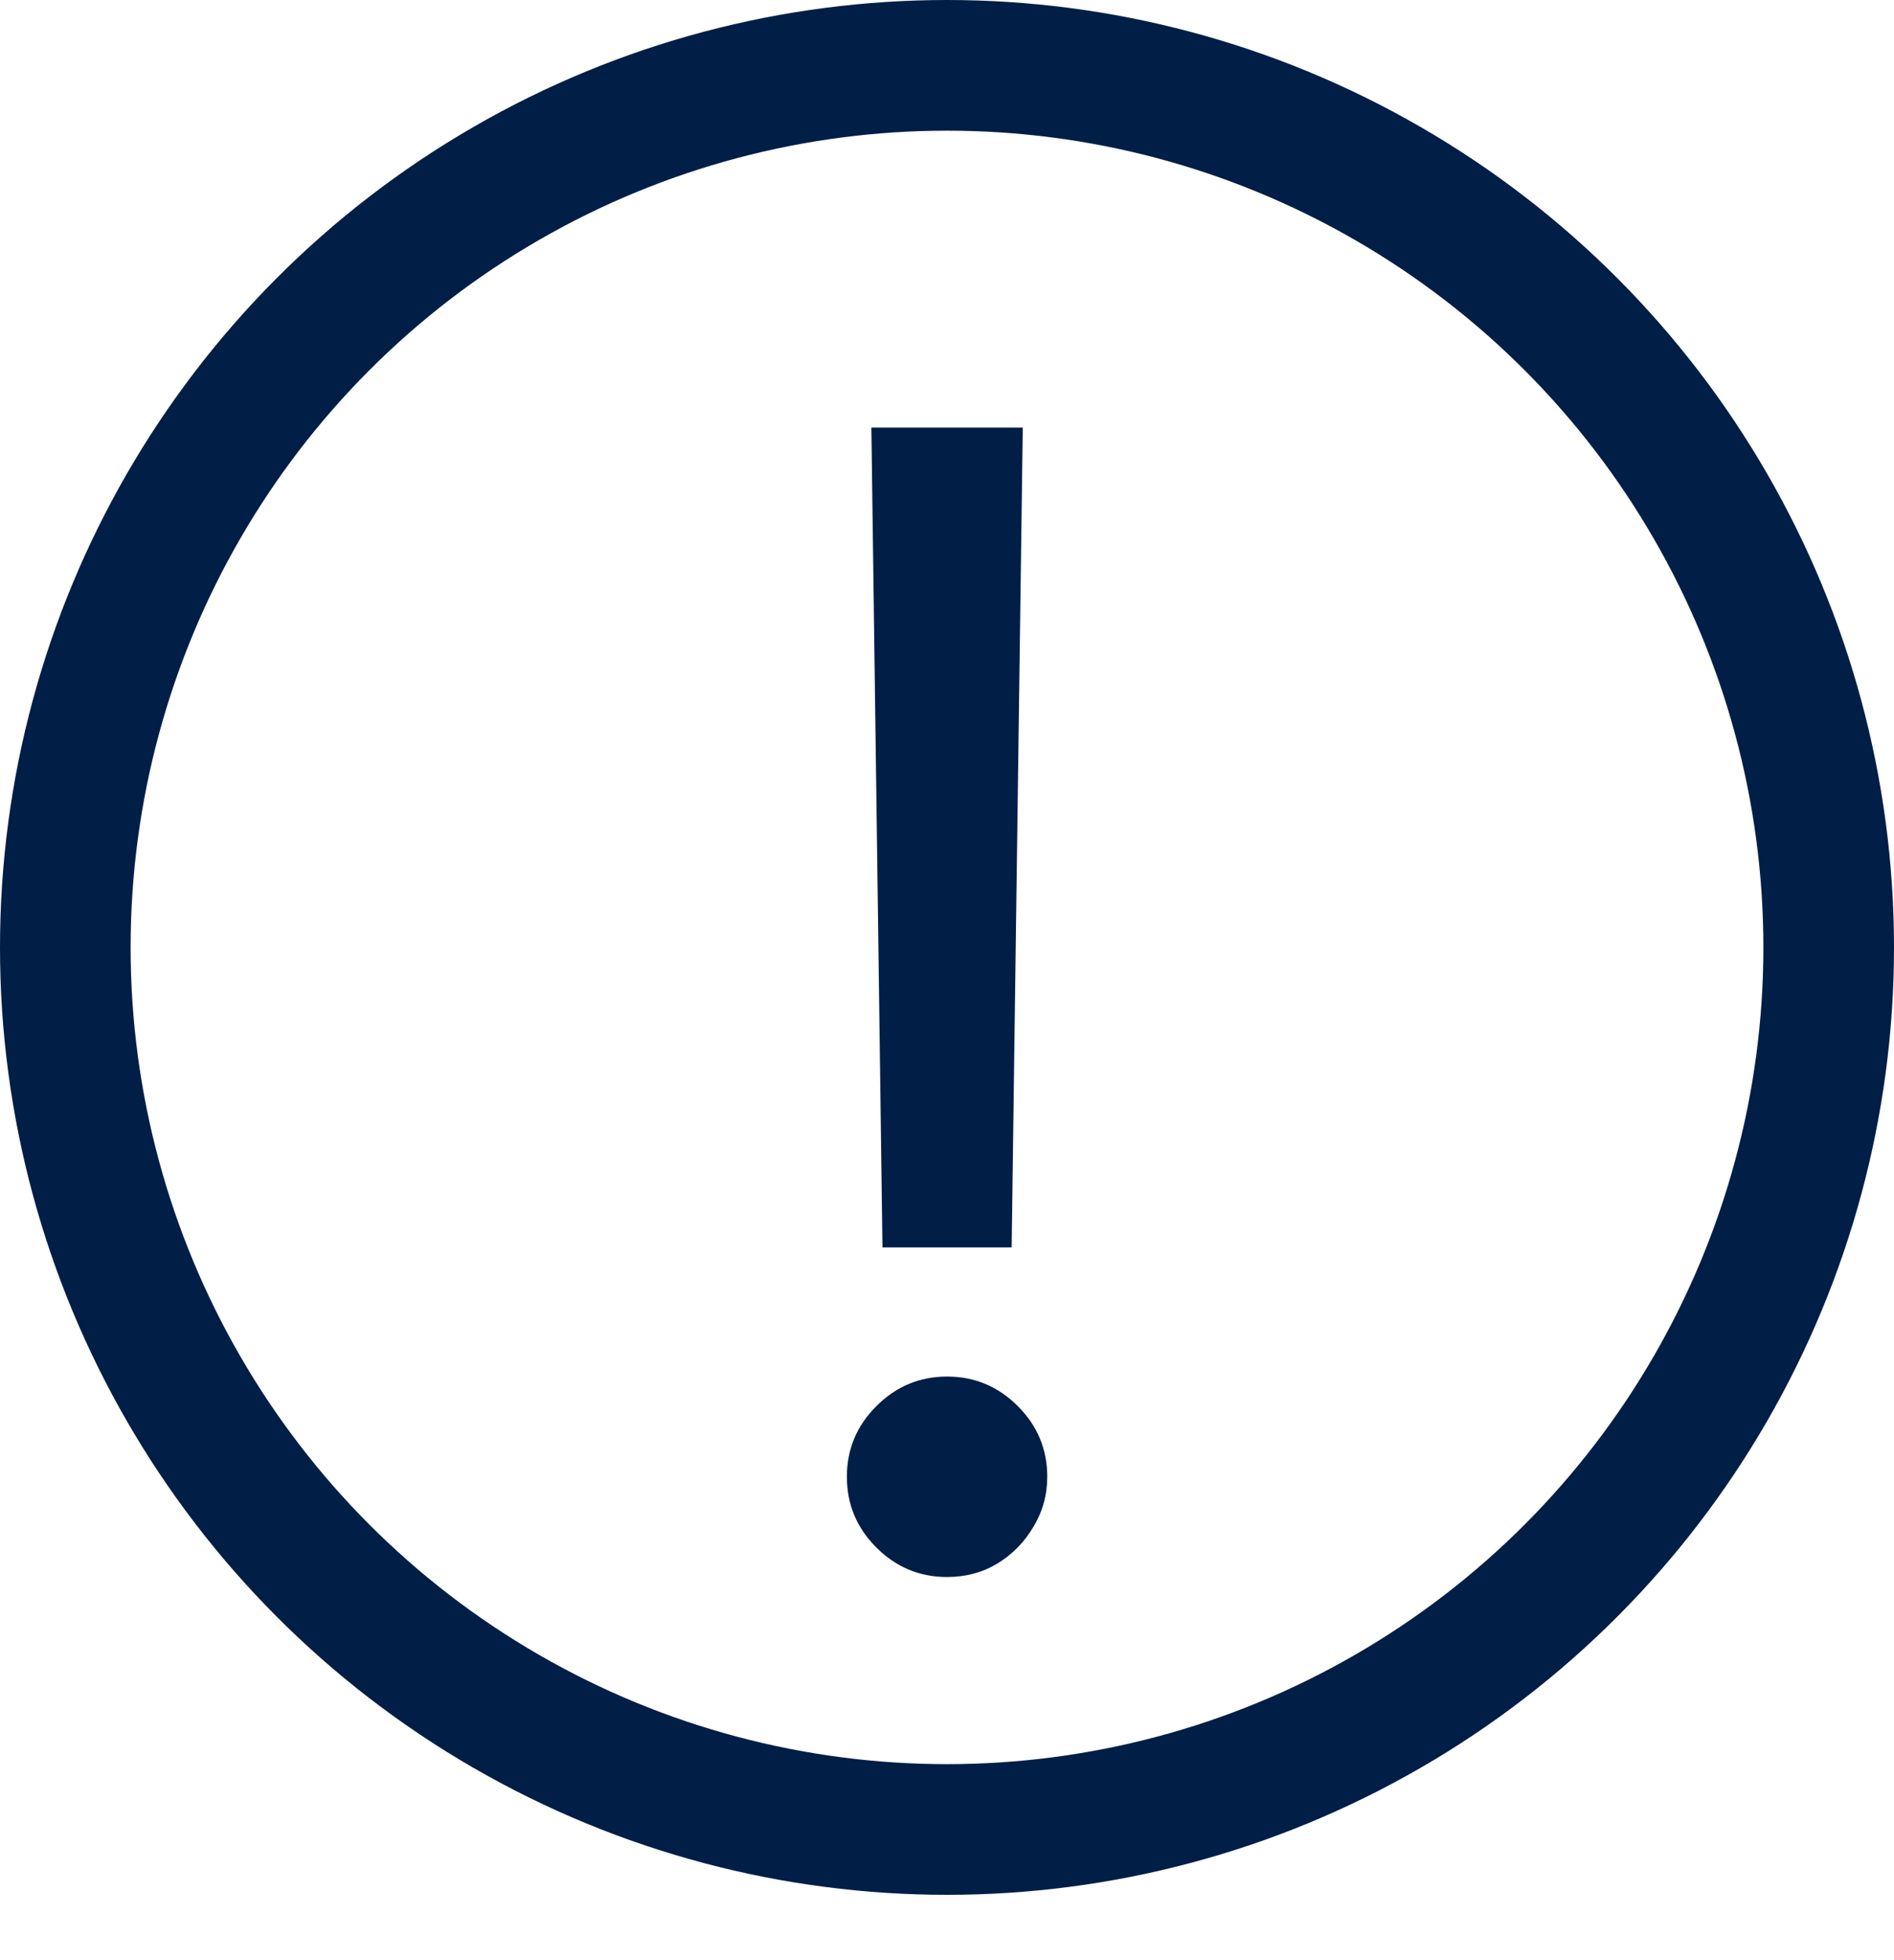 <svg width="29" height="30" viewBox="0 0 29 30" fill="none" xmlns="http://www.w3.org/2000/svg">
<circle cx="14.5" cy="14.5" r="13.5" stroke="#011E46" stroke-width="2"/>
<path d="M15.66 6.545L15.49 19.091H13.512L13.342 6.545H15.66ZM14.501 24.136C14.081 24.136 13.72 23.986 13.419 23.685C13.117 23.384 12.967 23.023 12.967 22.602C12.967 22.182 13.117 21.821 13.419 21.52C13.72 21.219 14.081 21.068 14.501 21.068C14.921 21.068 15.282 21.219 15.584 21.52C15.885 21.821 16.035 22.182 16.035 22.602C16.035 22.881 15.964 23.136 15.822 23.369C15.686 23.602 15.501 23.79 15.268 23.932C15.041 24.068 14.785 24.136 14.501 24.136Z" fill="#011E46"/>
</svg>
